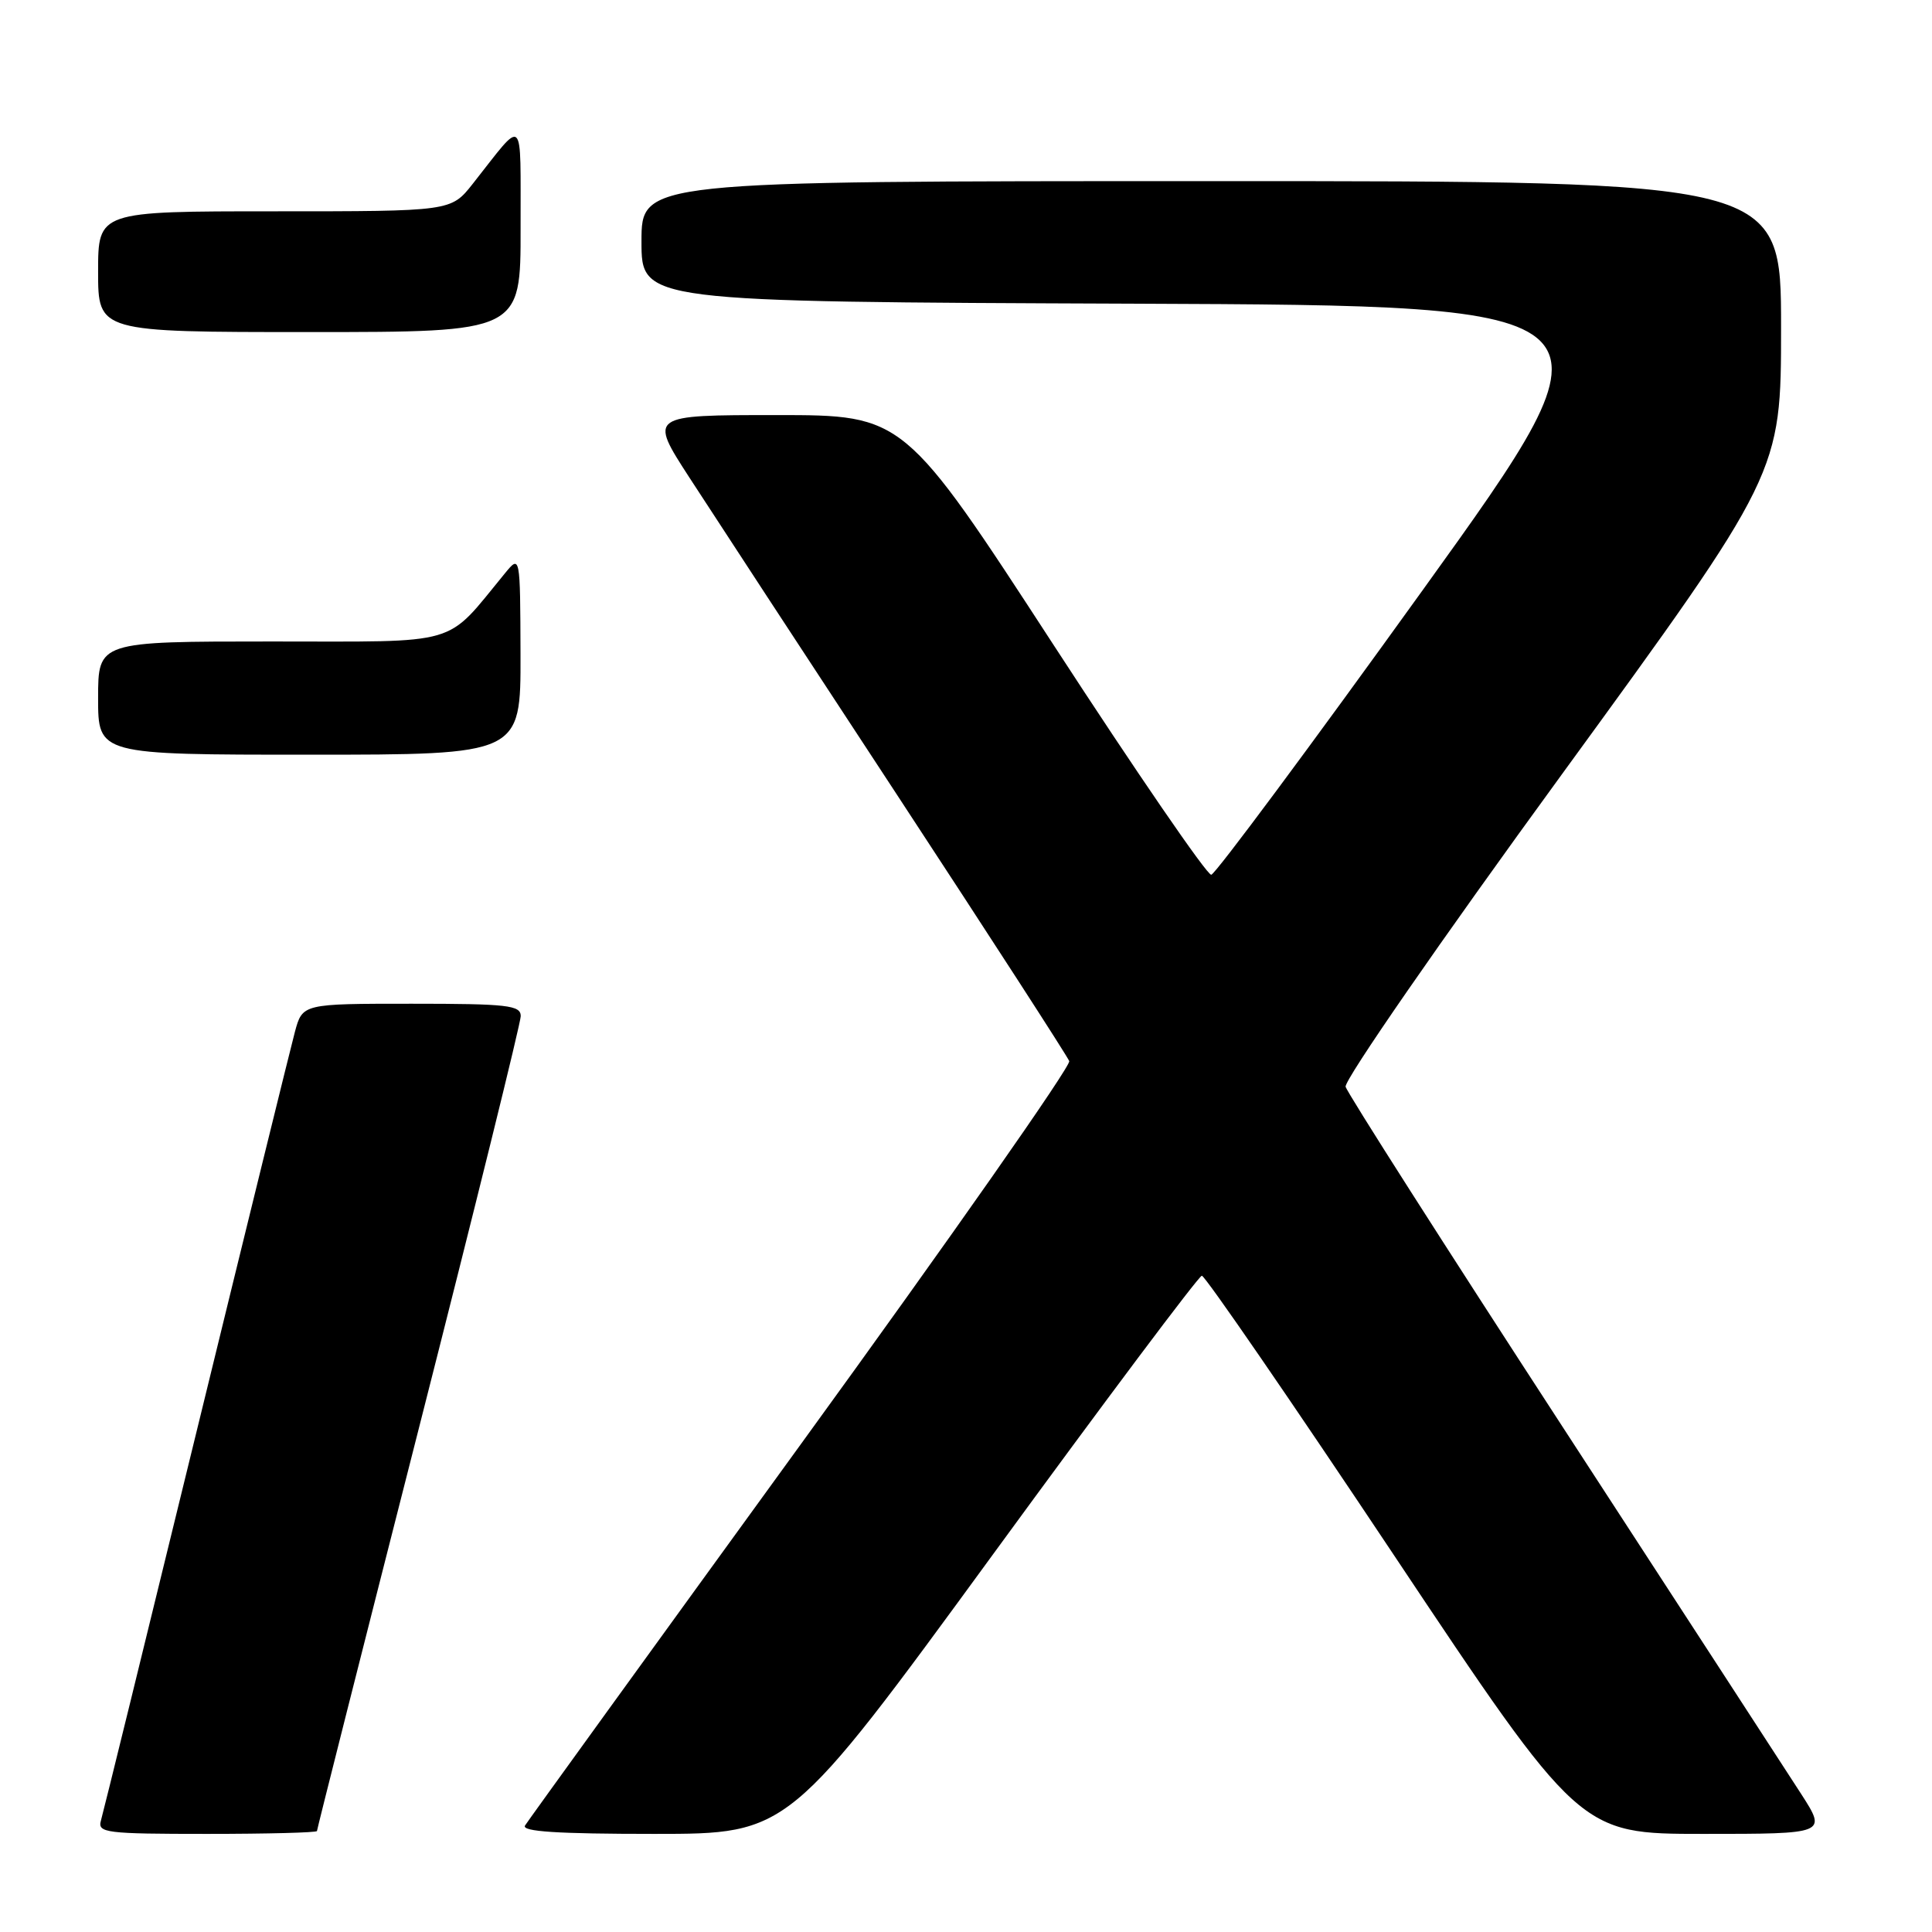 <?xml version="1.0" encoding="UTF-8" standalone="no"?>
<!DOCTYPE svg PUBLIC "-//W3C//DTD SVG 1.1//EN" "http://www.w3.org/Graphics/SVG/1.1/DTD/svg11.dtd" >
<svg xmlns="http://www.w3.org/2000/svg" xmlns:xlink="http://www.w3.org/1999/xlink" version="1.1" viewBox="0 0 256 256">
 <g >
 <path fill="currentColor"
d=" M 42.00 242.62 C 42.00 242.41 48.07 218.40 55.50 189.26 C 62.92 160.12 69.00 135.54 69.00 134.64 C 69.00 133.20 67.27 133.00 54.54 133.00 C 40.08 133.00 40.08 133.00 39.07 136.75 C 38.52 138.81 32.62 162.77 25.97 190.00 C 19.32 217.23 13.65 240.29 13.37 241.25 C 12.91 242.86 14.03 243.00 27.43 243.00 C 35.44 243.00 42.00 242.83 42.00 242.62 Z  M 131.52 206.04 C 146.36 185.71 158.84 169.06 159.25 169.04 C 159.66 169.02 171.10 185.65 184.66 206.00 C 209.33 243.00 209.33 243.00 225.69 243.00 C 242.06 243.00 242.06 243.00 238.69 237.75 C 236.83 234.86 222.57 212.93 207.01 189.00 C 191.44 165.07 178.52 144.82 178.30 144.00 C 178.08 143.16 190.90 124.63 206.95 102.61 C 236.00 62.72 236.00 62.72 236.00 43.36 C 236.00 24.00 236.00 24.00 160.50 24.00 C 85.00 24.00 85.00 24.00 85.00 31.99 C 85.00 39.99 85.00 39.99 150.31 40.24 C 215.63 40.50 215.63 40.50 188.56 78.13 C 173.68 98.82 161.05 115.82 160.50 115.91 C 159.95 115.99 150.57 102.32 139.65 85.53 C 119.79 55.00 119.79 55.00 102.89 55.00 C 85.99 55.00 85.99 55.00 91.33 63.25 C 94.27 67.79 106.70 86.79 118.96 105.47 C 131.21 124.15 141.43 139.96 141.68 140.60 C 141.92 141.24 125.95 164.04 106.19 191.26 C 86.43 218.49 69.95 241.27 69.57 241.89 C 69.07 242.69 73.86 243.00 86.71 243.00 C 104.53 243.00 104.53 243.00 131.52 206.04 Z  M 68.97 86.75 C 68.93 73.50 68.93 73.50 66.88 76.00 C 58.86 85.74 61.41 85.00 35.98 85.00 C 13.00 85.00 13.00 85.00 13.00 92.50 C 13.00 100.00 13.00 100.00 41.00 100.00 C 69.00 100.00 69.00 100.00 68.97 86.75 Z  M 68.98 30.25 C 68.95 14.90 69.62 15.52 62.63 24.37 C 59.76 28.00 59.76 28.00 36.38 28.00 C 13.00 28.00 13.00 28.00 13.00 36.00 C 13.00 44.00 13.00 44.00 41.00 44.00 C 69.00 44.00 69.00 44.00 68.98 30.25 Z "/>
</g>
</svg>